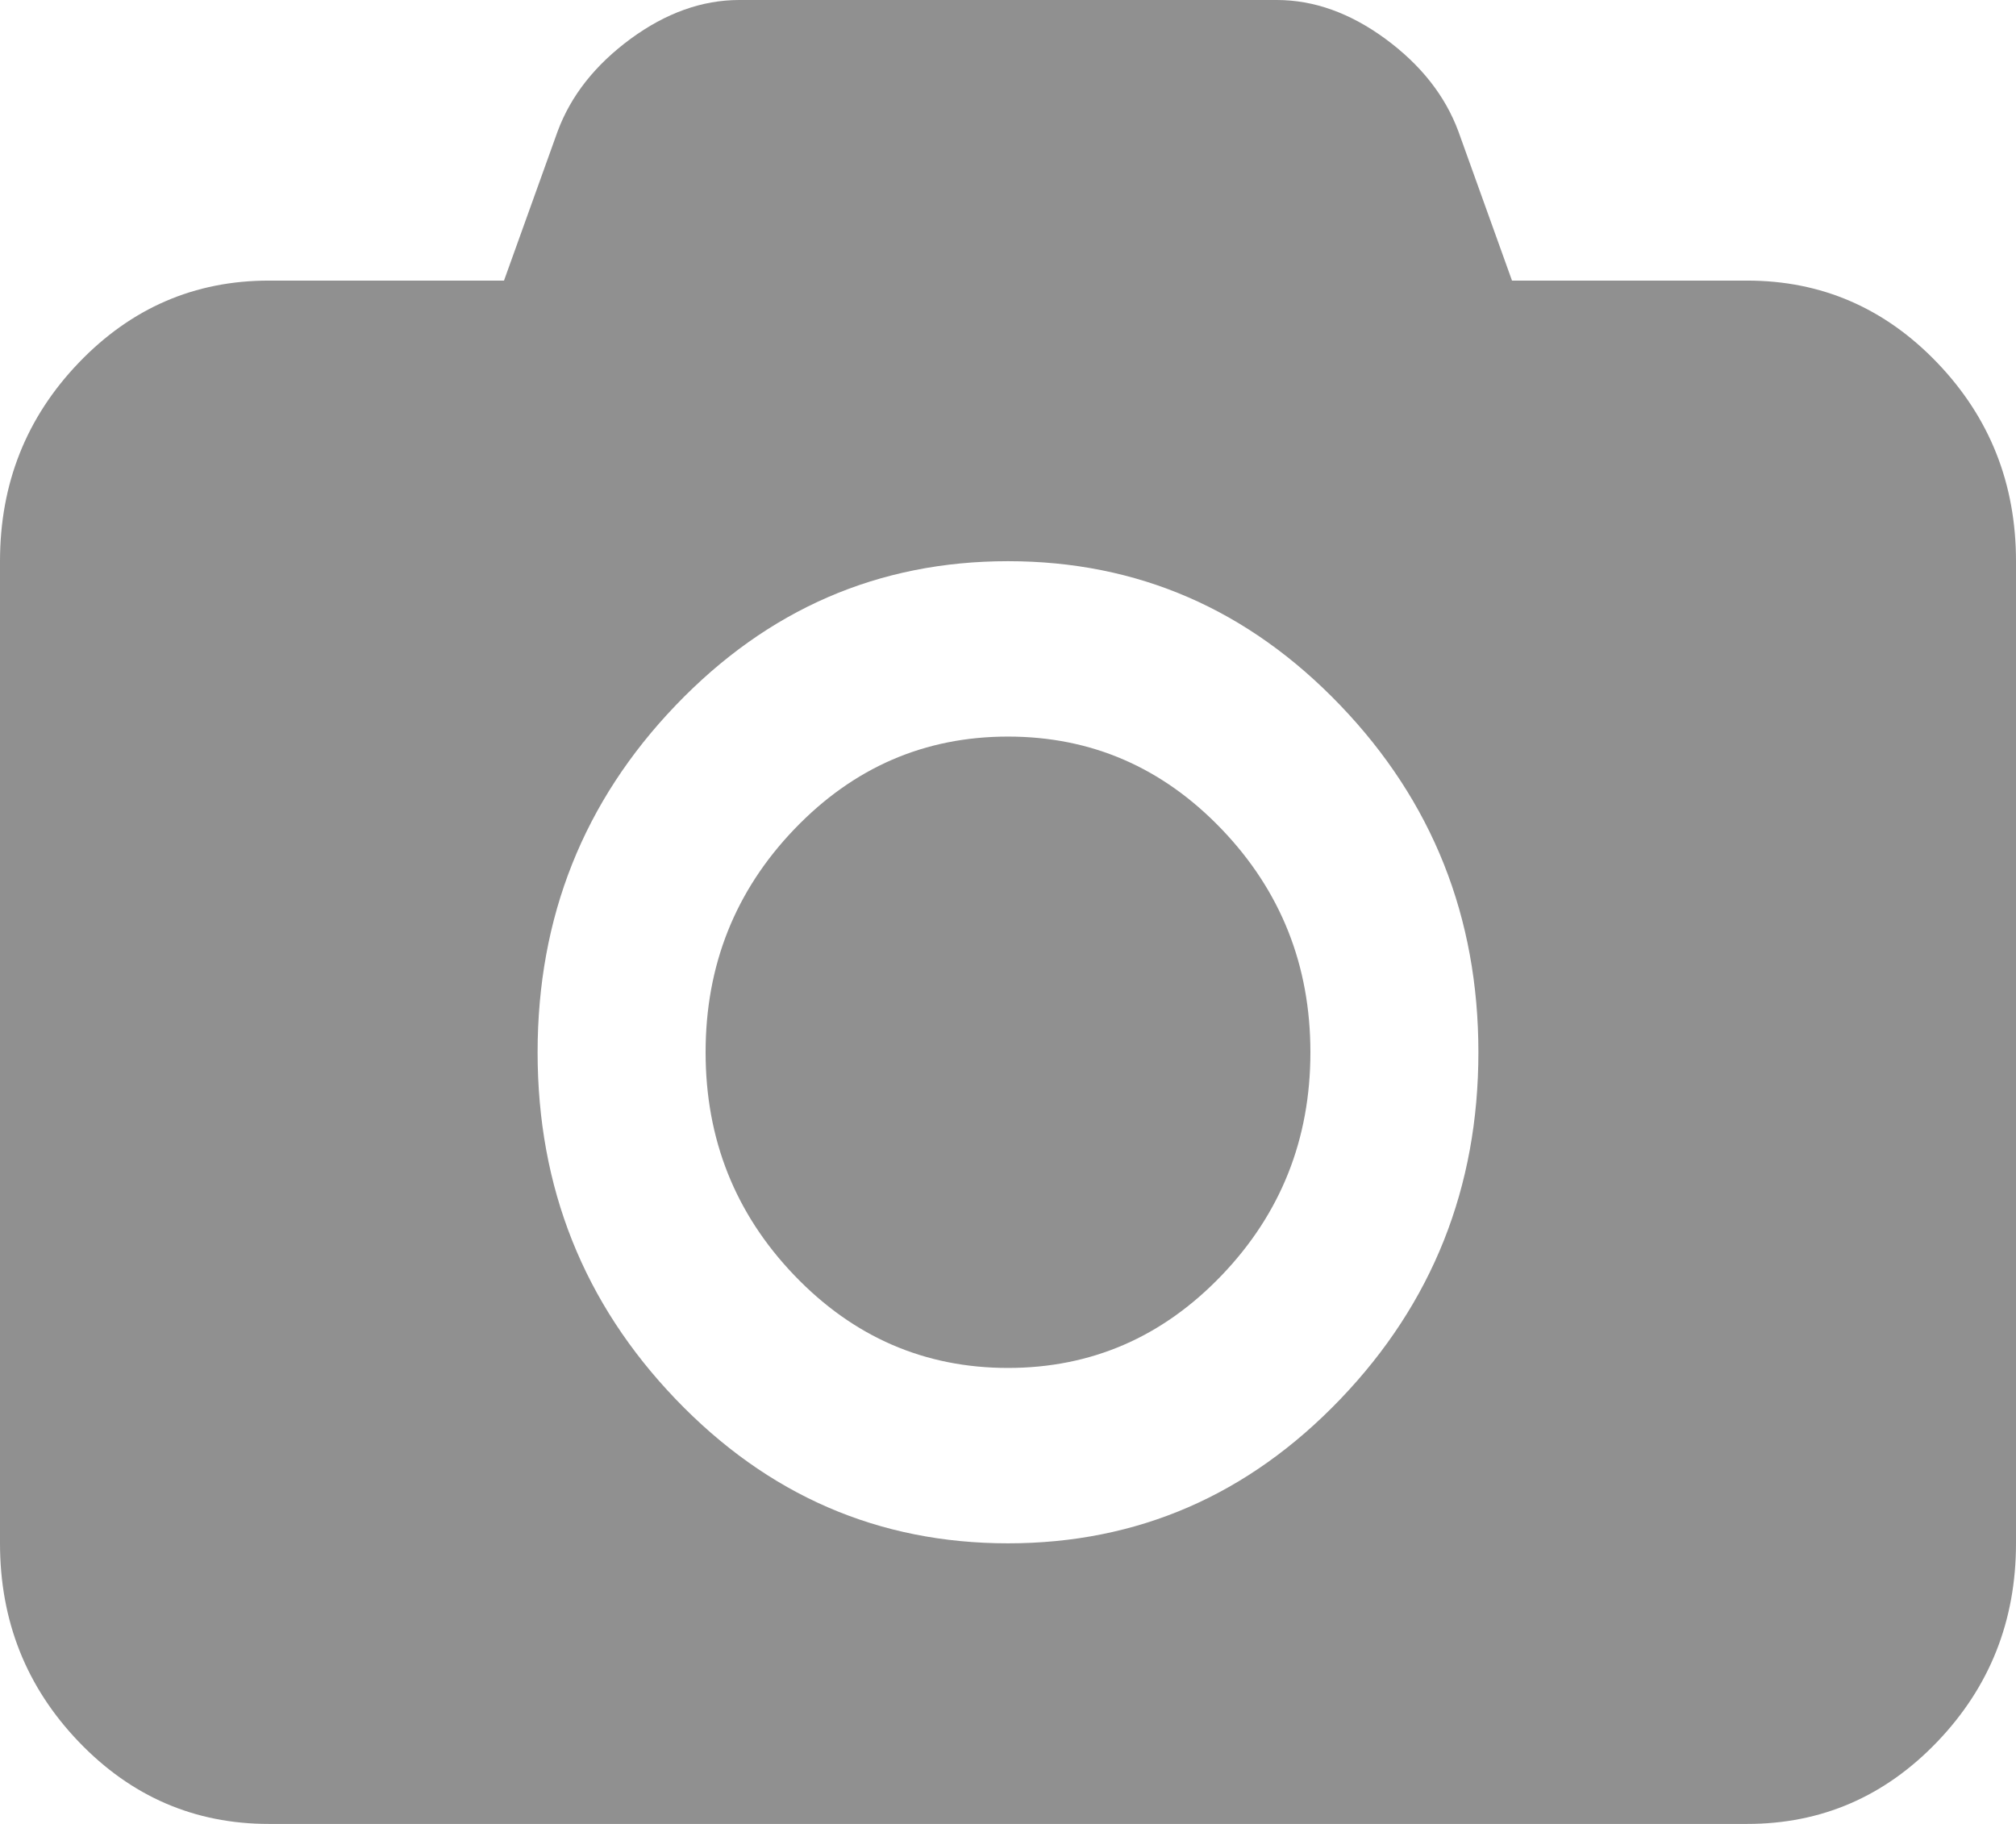 ﻿<?xml version="1.0" encoding="utf-8"?>
<svg version="1.1" xmlns:xlink="http://www.w3.org/1999/xlink" width="21px" height="19px" xmlns="http://www.w3.org/2000/svg">
  <g transform="matrix(1 0 0 1 -194 -182 )">
    <path d="M 8.274 8.638  C 8.89 7.995  9.632 7.673  10.5 7.673  C 11.368 7.673  12.11 7.995  12.726 8.638  C 13.342 9.281  13.65 10.056  13.65 10.962  C 13.65 11.867  13.342 12.642  12.726 13.285  C 12.11 13.928  11.368 14.25  10.5 14.25  C 9.632 14.25  8.89 13.928  8.274 13.285  C 7.658 12.642  7.35 11.867  7.35 10.962  C 7.35 10.056  7.658 9.281  8.274 8.638  Z M 15.75 2.923  L 18.2 2.923  C 18.973 2.923  19.633 3.209  20.18 3.779  C 20.727 4.35  21 5.039  21 5.846  L 21 16.077  C 21 16.884  20.727 17.573  20.18 18.144  C 19.633 18.715  18.973 19  18.2 19  L 2.8 19  C 2.027 19  1.367 18.715  0.82 18.144  C 0.273 17.573  0 16.884  0 16.077  L 0 5.846  C 0 5.039  0.273 4.35  0.82 3.779  C 1.367 3.209  2.027 2.923  2.8 2.923  L 5.25 2.923  L 5.808 1.37  C 5.946 0.997  6.2 0.676  6.568 0.405  C 6.936 0.135  7.314 0  7.7 0  L 13.3 0  C 13.686 0  14.064 0.135  14.432 0.405  C 14.8 0.676  15.054 0.997  15.192 1.37  L 15.75 2.923  Z M 7.038 14.575  C 7.997 15.576  9.151 16.077  10.5 16.077  C 11.849 16.077  13.003 15.576  13.962 14.575  C 14.921 13.574  15.4 12.37  15.4 10.962  C 15.4 9.553  14.921 8.349  13.962 7.348  C 13.003 6.347  11.849 5.846  10.5 5.846  C 9.151 5.846  7.997 6.347  7.038 7.348  C 6.079 8.349  5.6 9.553  5.6 10.962  C 5.6 12.37  6.079 13.574  7.038 14.575  Z " fill-rule="nonzero" fill="#909090" stroke="none" transform="matrix(1 0 0 1 194 182 )" />
  </g>
</svg>